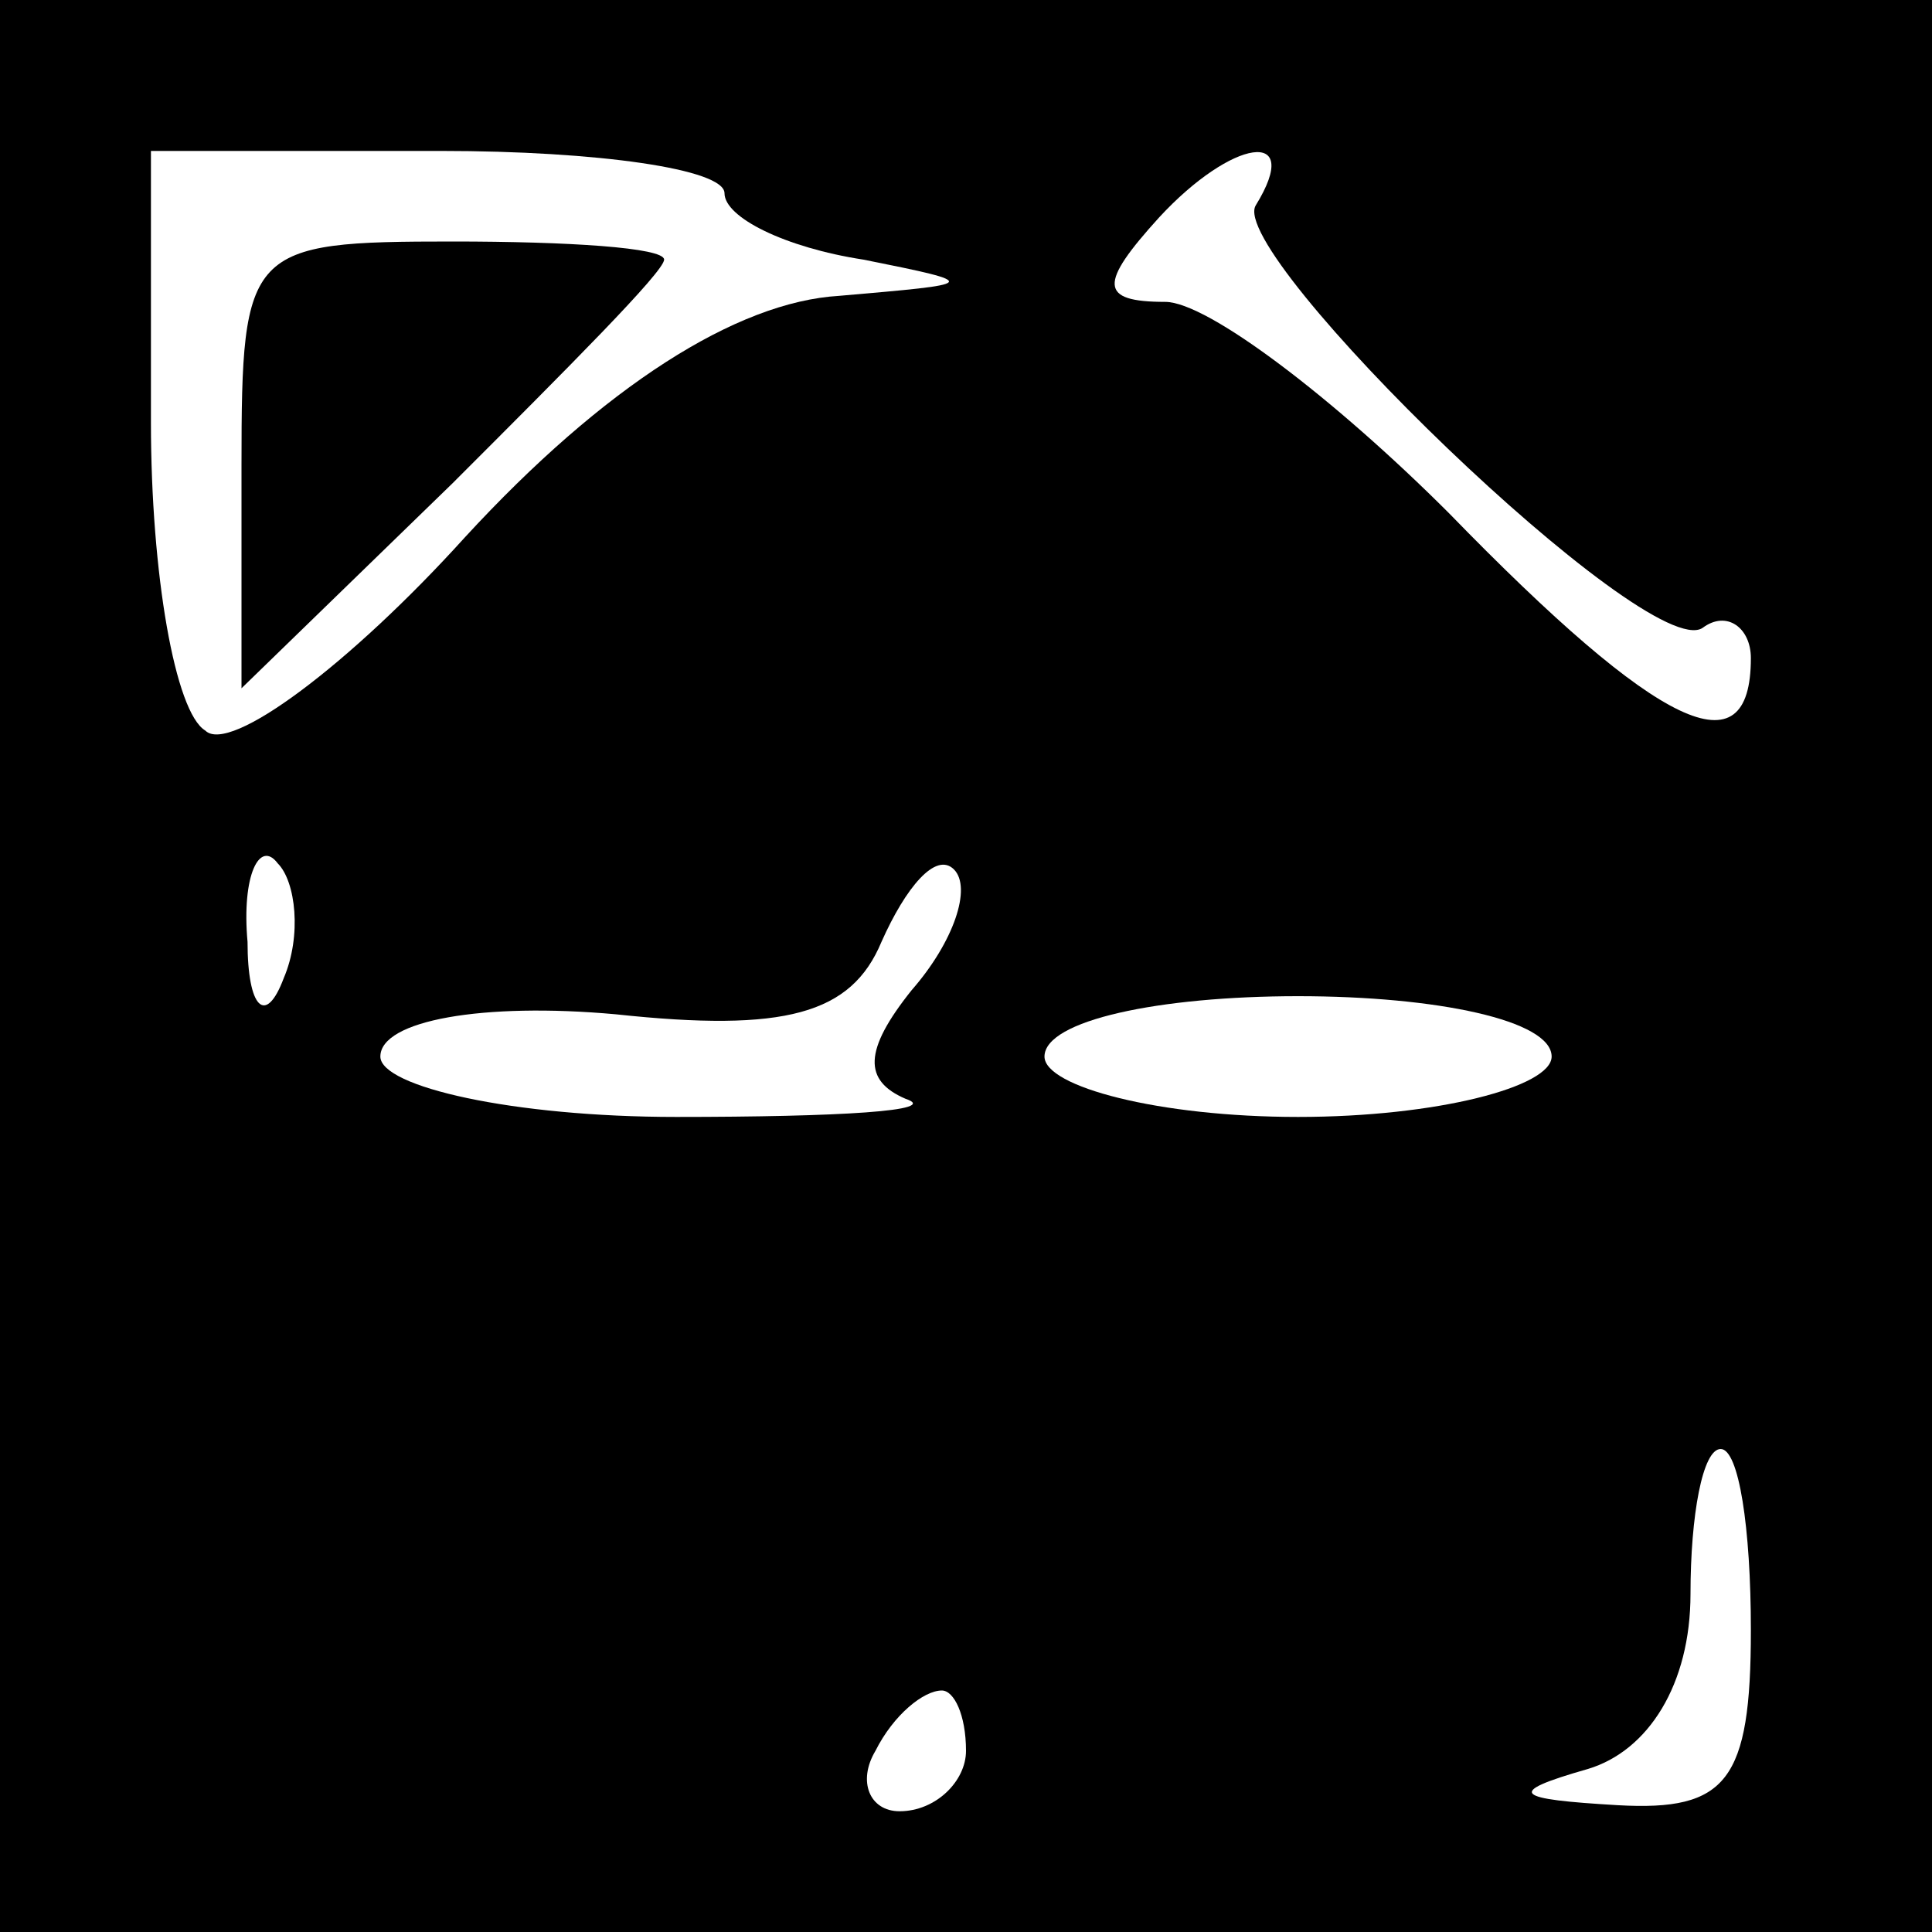 <?xml version="1.0" standalone="no"?>
<!DOCTYPE svg PUBLIC "-//W3C//DTD SVG 20010904//EN"
 "http://www.w3.org/TR/2001/REC-SVG-20010904/DTD/svg10.dtd">
<svg version="1.0" xmlns="http://www.w3.org/2000/svg"
 width="32pt" height="32pt" viewBox="0 0 32 32"
 preserveAspectRatio="xMidYMid meet">
<rect x="0" y="0" width="32" height="32" fill="#808080" stroke="none"/>
<g transform="translate(0,32) scale(0.1,-0.1)"
fill="#000000" stroke="none">
<path fill="#000000" stroke="none" d="M0 160 l0 -160 160 0 160 0 0 160 0
160 -160 0 -160 0 0 -160z"/>
<path fill="#ffffff" stroke="none" d="M120 288 c0 -4 10 -9 23 -11 20 -4 19
-4 -4 -6 -17 -1 -39 -15 -62 -40 -19 -21 -39 -36 -43 -32 -5 3 -9 26 -9 51 l0
45 48 0 c26 0 47 -3 47 -7z"/>
<path fill="#ffffff" stroke="none" d="M208 286 c-5 -8 65 -76 74 -70 4 3 8 0
8 -5 0 -19 -15 -12 -50 24 -19 19 -40 35 -47 35 -11 0 -11 3 -1 14 12 13 24
15 16 2z"/>
<path fill="#ffffff" stroke="none" d="M47 158 c-3 -8 -6 -5 -6 6 -1 11 2 17
5 13 3 -3 4 -12 1 -19z"/>
<path fill="#ffffff" stroke="none" d="M151 156 c-8 -10 -8 -15 -1 -18 6 -2
-11 -3 -38 -3 -27 0 -49 5 -49 10 0 6 17 9 39 7 28 -3 39 0 44 12 4 9 9 15 12
12 3 -3 0 -12 -7 -20z"/>
<path fill="#ffffff" stroke="none" d="M257 145 c0 -5 -19 -10 -42 -10 -23 0
-42 5 -42 10 0 6 19 10 42 10 23 0 42 -4 42 -10z"/>
<path fill="#ffffff" stroke="none" d="M290 50 c0 -25 -4 -30 -22 -29 -17 1
-19 2 -5 6 10 3 17 14 17 29 0 13 2 24 5 24 3 0 5 -13 5 -30z"/>
<path fill="#ffffff" stroke="none" d="M160 30 c0 -5 -5 -10 -11 -10 -5 0 -7
5 -4 10 3 6 8 10 11 10 2 0 4 -4 4 -10z"/>
<path fill="#000000" stroke="none" d="M40 243 l0 -37 35 34 c19 19 35 35 35
37 0 2 -16 3 -35 3 -34 0 -35 -1 -35 -37z"/>
</g>
</svg>
